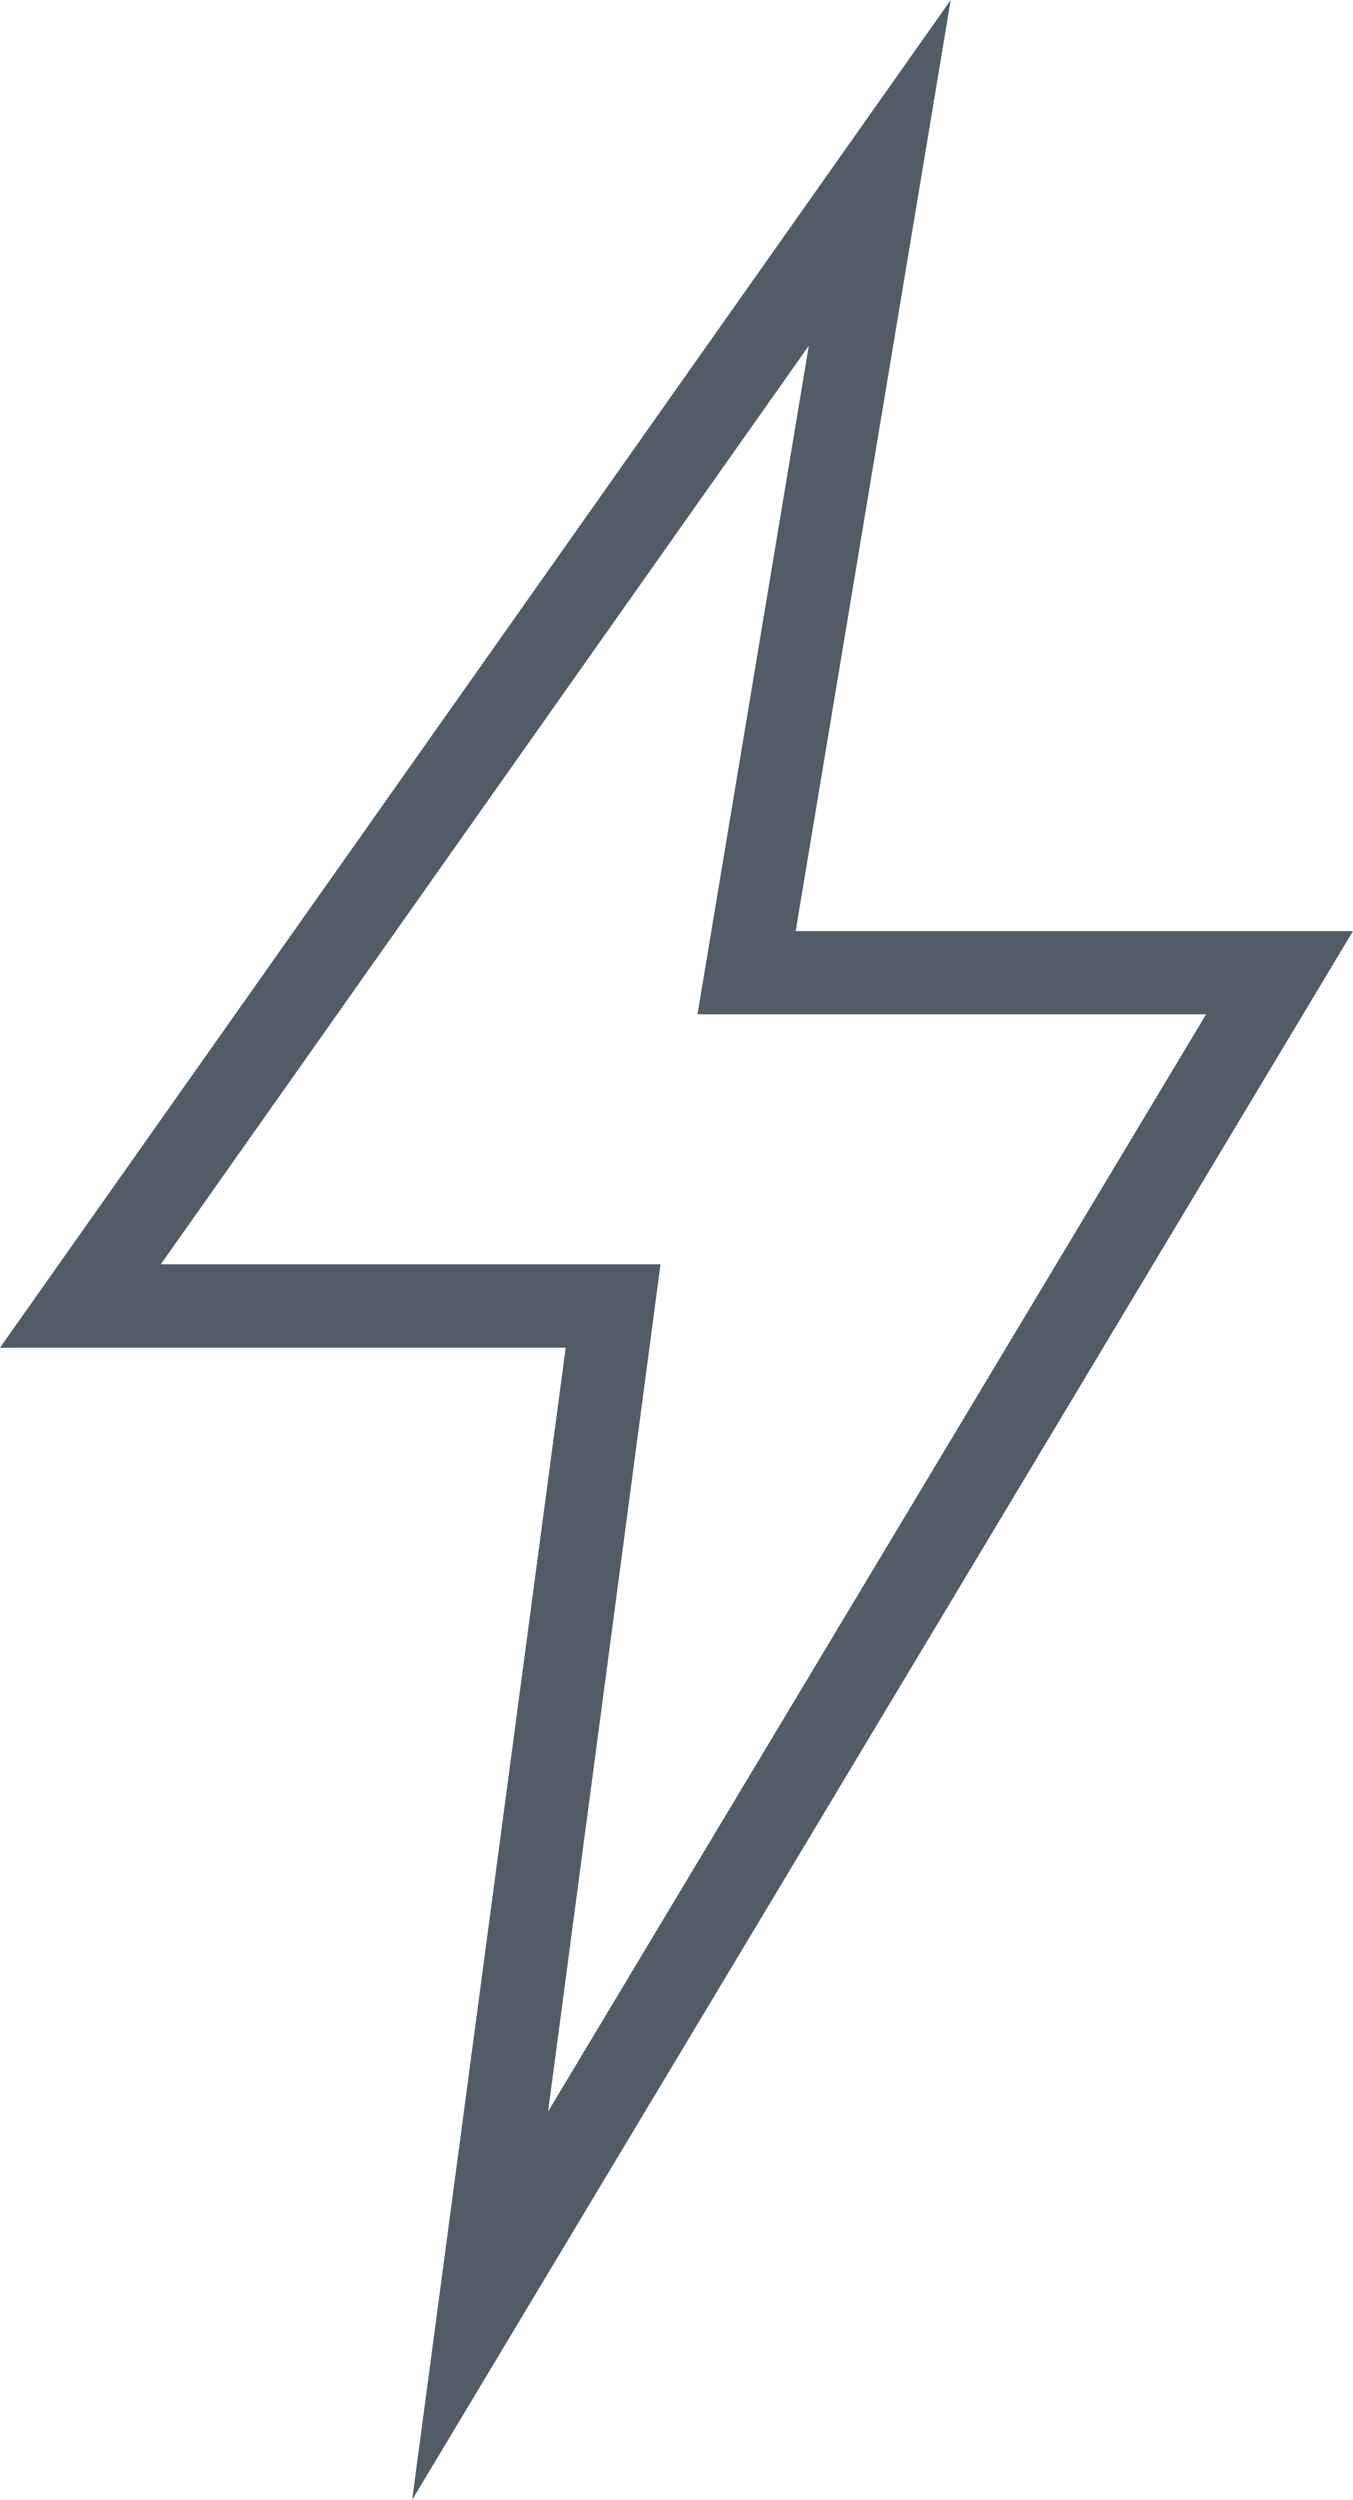 <svg xmlns="http://www.w3.org/2000/svg" width="10.83" height="20" viewBox="0 0 10.83 20">
  <path id="Electricity_Bill" data-name="Electricity Bill" d="M120.894,7.449h-4.461L117.674,0l-7.61,10.782h4.528L113.363,20Zm-9.543,2.666,5.187-7.349-.891,5.349h4.071l-5.267,8.778.9-6.778h-4Z" transform="translate(-110.064)" fill="#515c66"/>
</svg>

